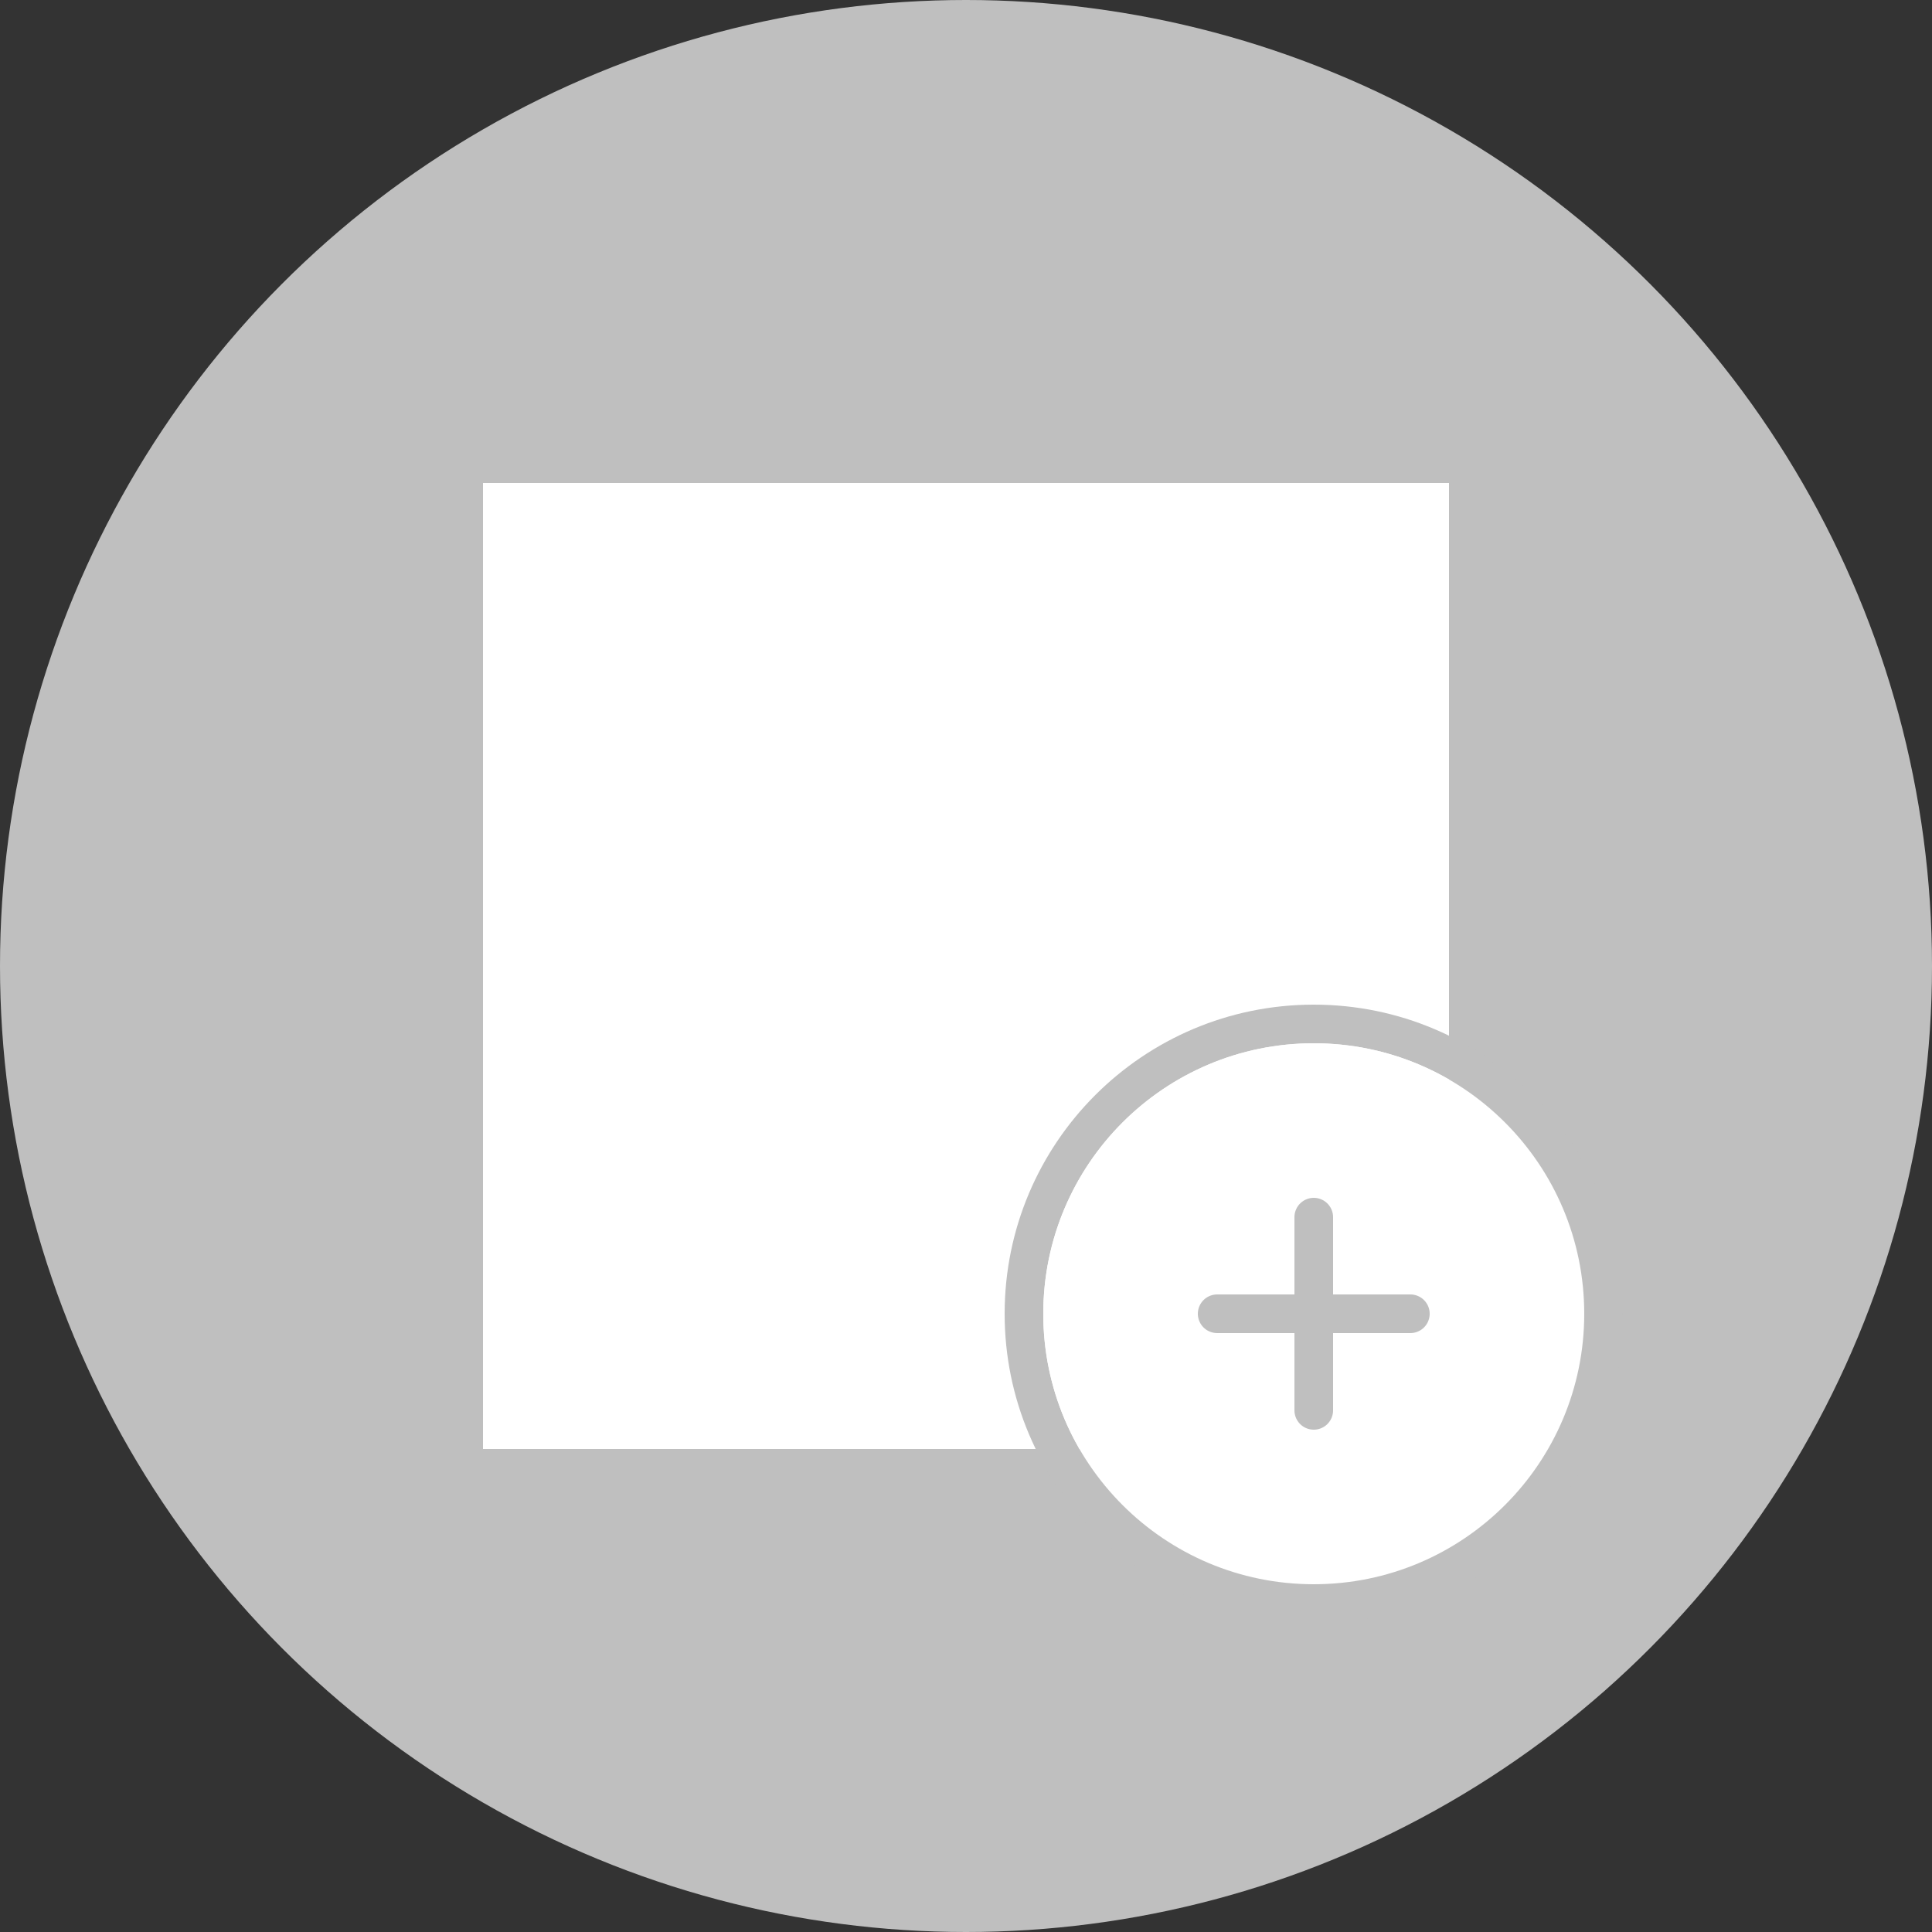 <svg width="100" height="100" viewBox="0 0 100 100" fill="none" xmlns="http://www.w3.org/2000/svg">
<rect x="0" y="0" width="100" height="100" fill="#333333" stroke="none"/>
<circle cx="50" cy="50" r="50" fill="#BFBFBF"/>
<rect x="25" y="25" width="50" height="50" fill="white"/>
<path fill-rule="evenodd" clip-rule="evenodd" d="M84 68C84 76.837 76.837 84 68 84C59.163 84 52 76.837 52 68C52 59.163 59.163 52 68 52C76.837 52 84 59.163 84 68ZM68 82C75.732 82 82 75.732 82 68C82 60.268 75.732 54 68 54C60.268 54 54 60.268 54 68C54 75.732 60.268 82 68 82Z" fill="#BFBFBF"/>
<circle cx="68" cy="68" r="14" fill="white"/>
<path d="M68 63V73" stroke="#BFBFBF" stroke-width="2" stroke-linecap="round" stroke-linejoin="round"/>
<path d="M73 68L63 68" stroke="#BFBFBF" stroke-width="2" stroke-linecap="round" stroke-linejoin="round"/>
</svg>

